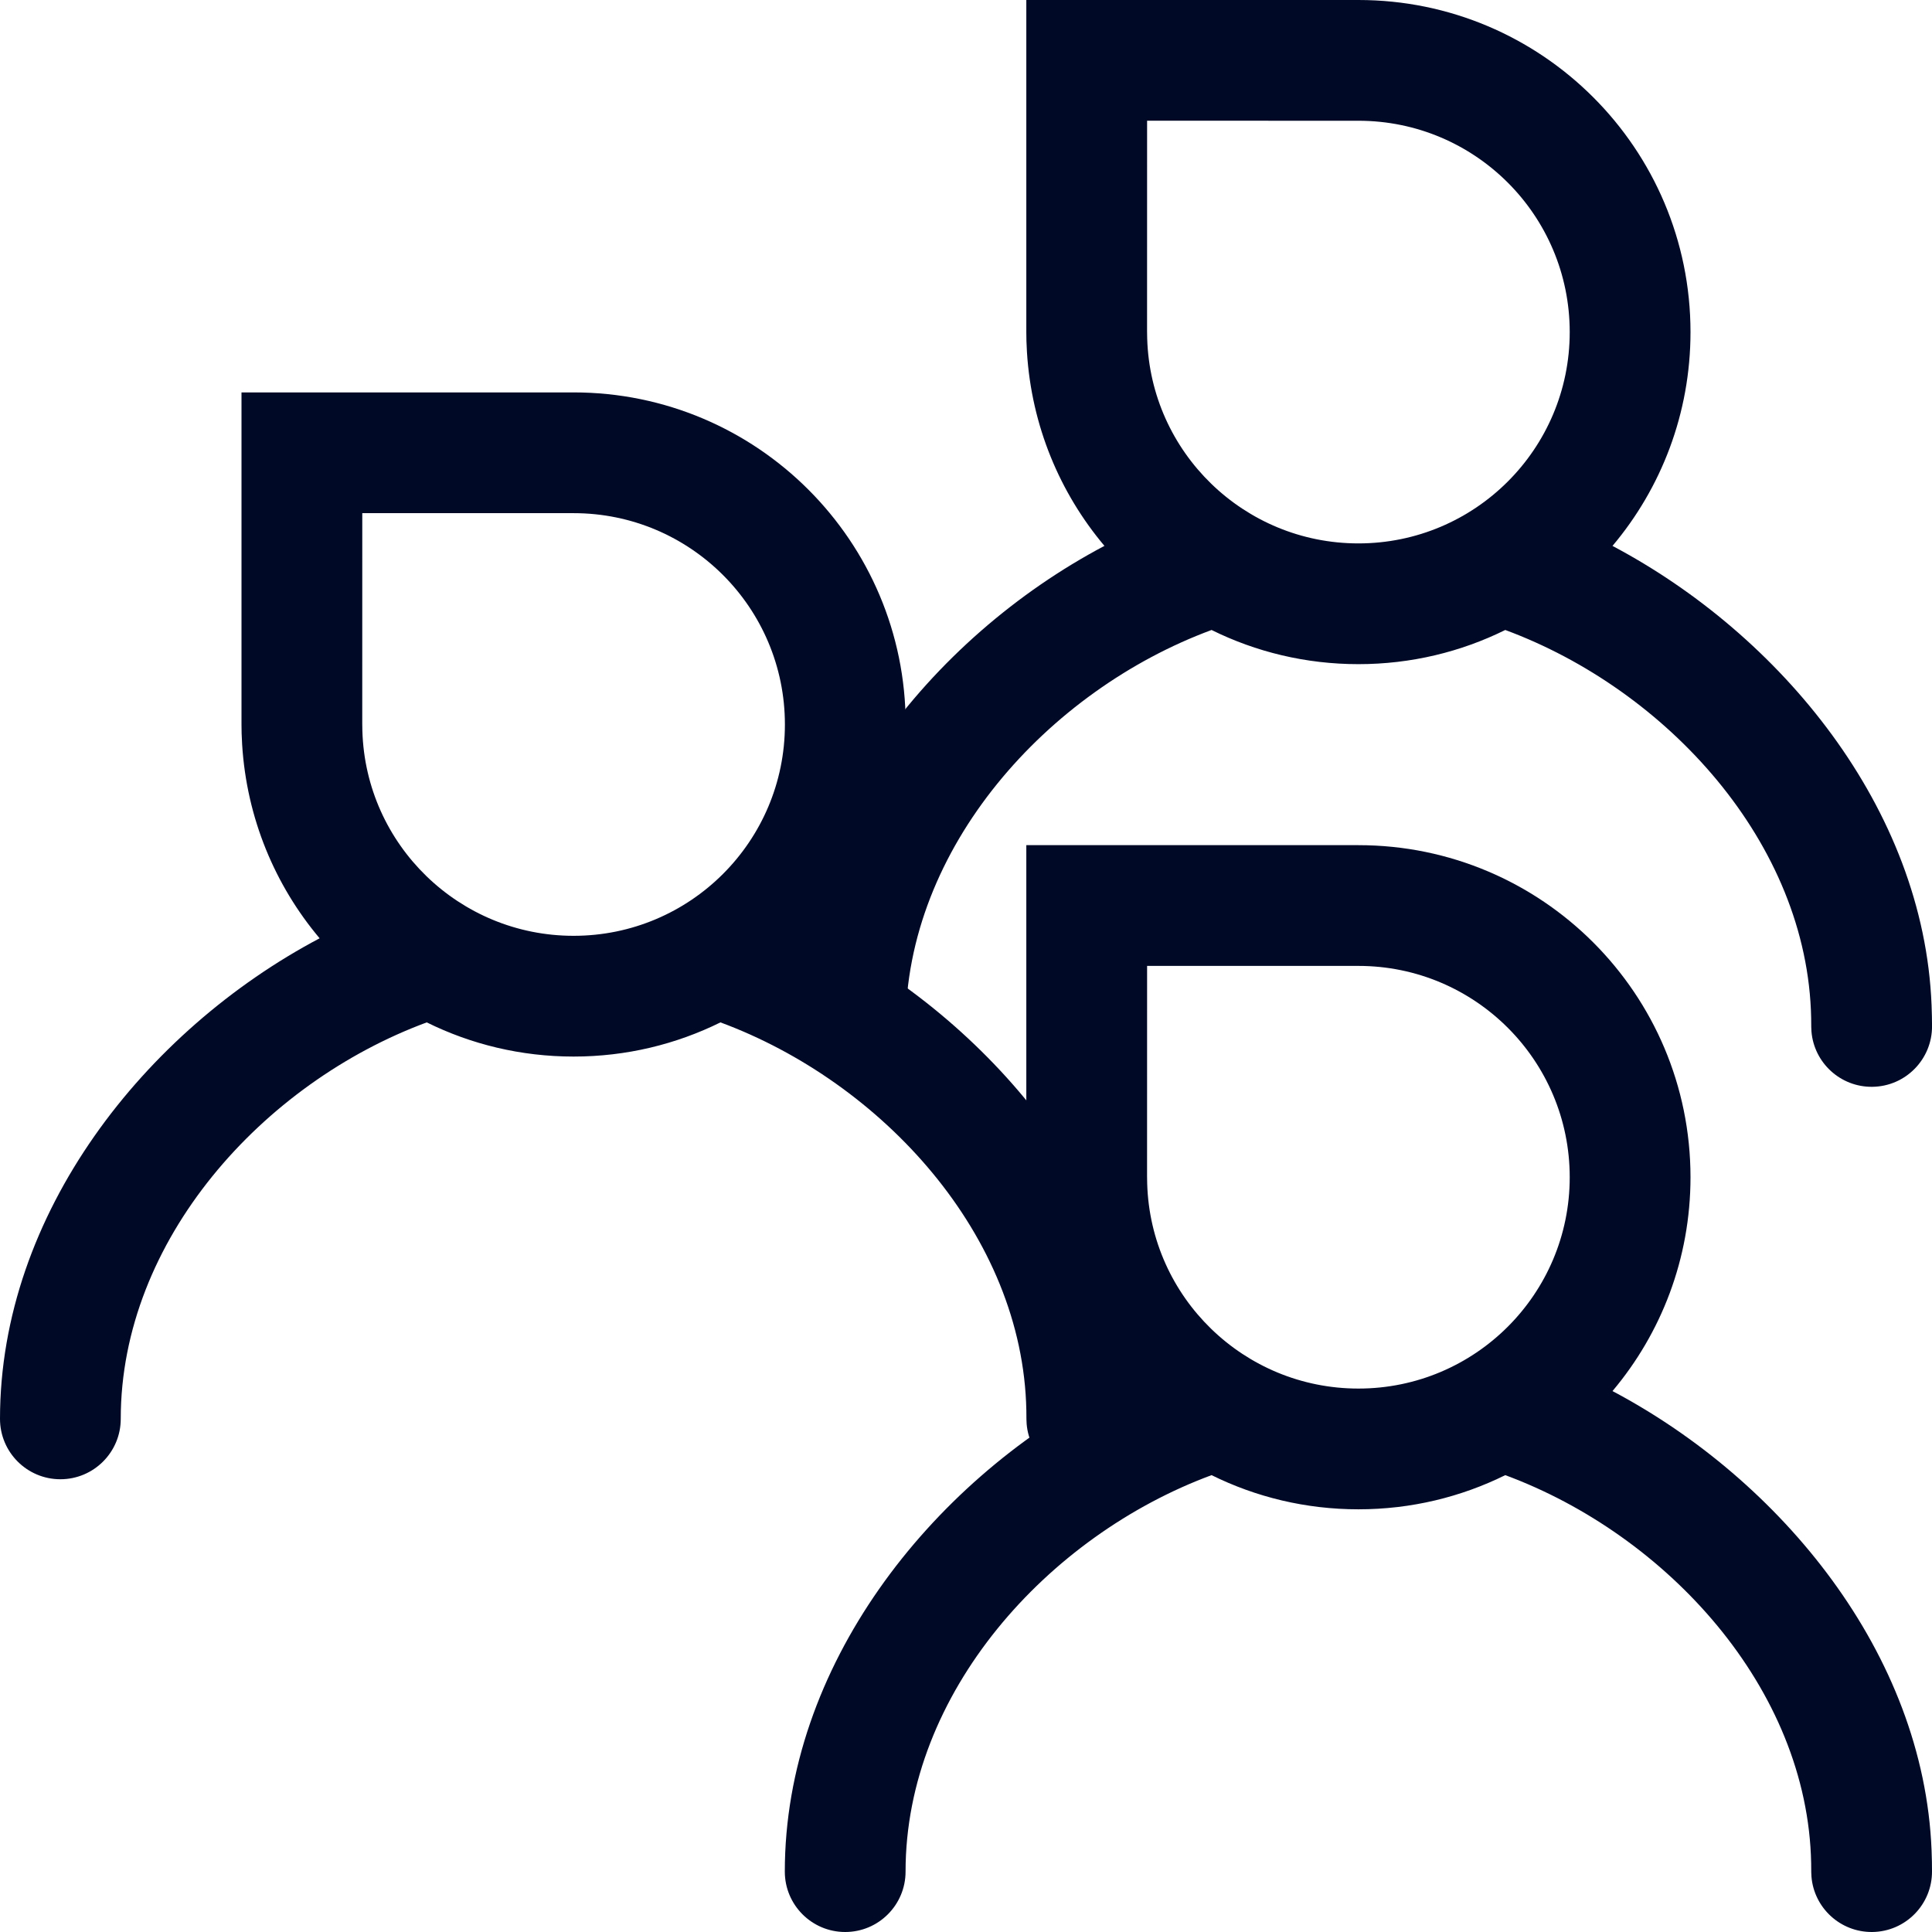<svg role="img" aria-labelledby="accident-icon" viewBox="0 0 64 64" version="1.1" xmlns="http://www.w3.org/2000/svg" xmlns:xlink="http://www.w3.org/1999/xlink" alt="" class="Root__Svg-sc-ib9alu-0 eehOyy" width="64"  height="64" ><title id="___SVG_ID__421__0___"><fontsninja-text id="fontsninja-text-1256" class="fontsninja-family-55">accident Icon</fontsninja-text></title><g stroke="none" stroke-width="1" fill="#000A27" fill-rule="evenodd"><g transform="translate(25.998, 27.997)" fill="#000A27"><path d="M19.001,0 C25.077,0 30.002,4.925 30.002,11.001 C30.002,13.699 29.03,16.171 27.418,18.084 C32.99,21.033 37.73,26.775 37.988,33.298 L37.999,33.668 L38.002,33.983 C38.013,35.087 37.126,35.992 36.021,36.003 C34.967,36.012 34.095,35.205 34.009,34.171 L34.002,34.021 L33.999,33.726 C33.887,27.916 29.203,22.844 23.866,20.869 C22.399,21.594 20.748,22.001 19.001,22.001 C17.256,22.001 15.604,21.595 14.137,20.869 C8.71,22.876 4,28.081 4,34.002 C4,35.107 3.105,36.003 2,36.003 C0.895,36.003 0,35.107 0,34.002 C0,27.203 4.803,21.141 10.588,18.083 C9.112,16.331 8.172,14.108 8.021,11.663 L8.004,11.295 L8,11.001 L8,0 L19.001,0 Z M19.001,4 L12.001,3.999 L12,10.972 L12.004,11.208 C12.113,14.986 15.212,18.001 19.001,18.001 C22.867,18.001 26.001,14.867 26.001,11.001 C26.001,7.134 22.867,4 19.001,4 Z" fill="#000A27"></path></g><g transform="translate(25.998, 0)" fill="#000A27"><path d="M19.001,0 C25.077,0 30.002,4.925 30.002,11.001 C30.002,13.699 29.03,16.171 27.418,18.084 C32.99,21.033 37.73,26.775 37.988,33.298 L37.999,33.668 L38.003,33.983 C38.013,35.087 37.126,35.992 36.021,36.002 C34.967,36.012 34.095,35.205 34.009,34.171 L34.002,34.021 L33.999,33.726 C33.887,27.916 29.203,22.844 23.866,20.869 C22.399,21.594 20.748,22.001 19.001,22.001 C17.256,22.001 15.604,21.595 14.137,20.869 C8.71,22.876 4,28.081 4,34.002 C4,35.107 2.91,33.983 1.805,33.983 C0.7,33.983 0,35.107 0,34.002 C0,27.203 4.803,21.141 10.588,18.083 C9.112,16.331 8.172,14.108 8.021,11.663 L8.004,11.295 L8,11.001 L8,0 L19.001,0 Z M19.001,4 L12.001,3.999 L12,10.972 L12.004,11.208 C12.113,14.986 15.212,18.001 19.001,18.001 C22.867,18.001 26.001,14.867 26.001,11.001 C26.001,7.134 22.867,4 19.001,4 Z" fill="#000A27"></path></g><g transform="translate(0, 12.999)" fill="#000A27"><path d="M19.001,0 C25.077,0 30.002,4.925 30.002,11.001 C30.002,13.699 29.03,16.171 27.418,18.084 C32.99,21.033 37.73,26.775 37.988,33.298 L37.999,33.668 L38.002,33.983 C38.013,35.087 37.126,35.992 36.021,36.003 C34.967,36.012 34.095,35.205 34.009,34.171 L34.002,34.021 L33.999,33.726 C33.887,27.916 29.203,22.844 23.866,20.869 C22.399,21.594 20.748,22.001 19.001,22.001 C17.256,22.001 15.604,21.595 14.137,20.869 C8.71,22.876 4,28.081 4,34.002 C4,35.107 3.105,36.003 2,36.003 C0.895,36.003 0,35.107 0,34.002 C0,27.203 4.803,21.141 10.588,18.083 C9.112,16.331 8.172,14.108 8.021,11.663 L8.004,11.295 L8,11.001 L8,0 L19.001,0 Z M19.001,4 L12.001,3.999 L12,10.972 L12.004,11.208 C12.113,14.986 15.212,18.001 19.001,18.001 C22.867,18.001 26.001,14.867 26.001,11.001 C26.001,7.134 22.867,4 19.001,4 Z" fill="#000A27"></path></g></g></svg>